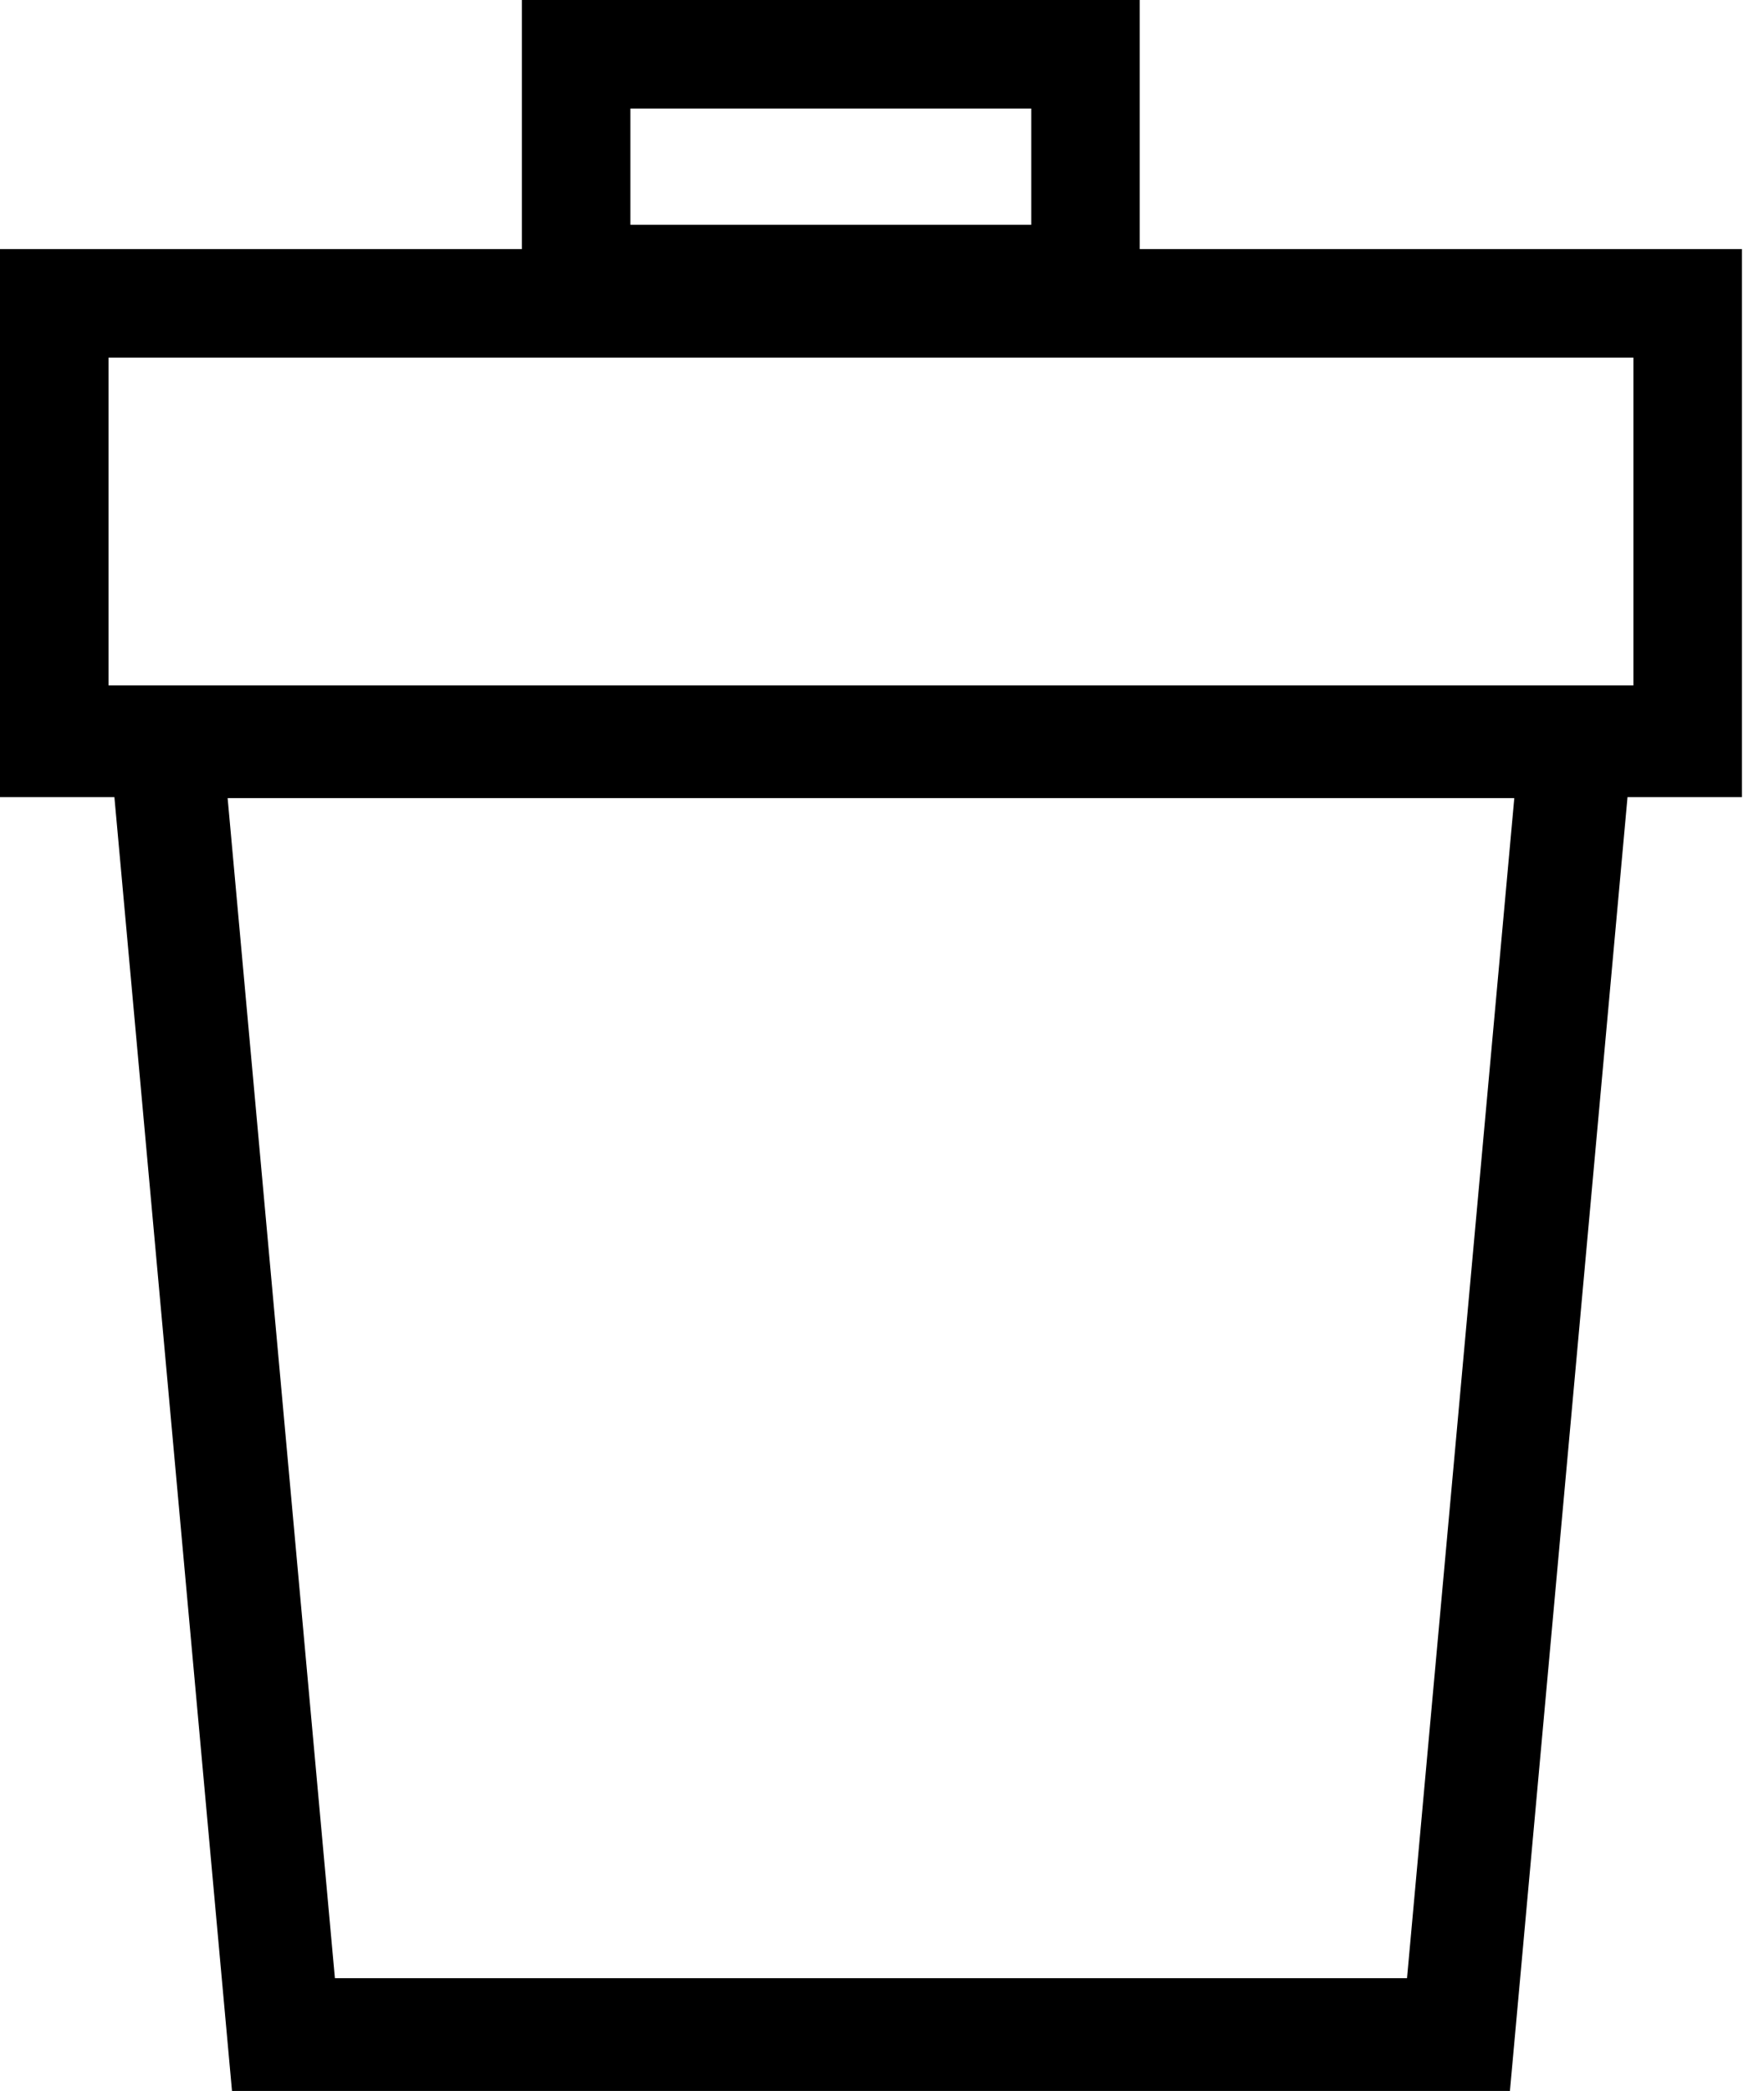 <!-- Generated by IcoMoon.io -->
<svg version="1.1" xmlns="http://www.w3.org/2000/svg" width="27" height="32" viewBox="0 0 27 32">
<title>bin-alt-l</title>
<path d="M7.988 0v3.812h-7.988v8.387h1.751l1.8 19.801h19.56l1.8-19.801h1.751v-8.387h-9.217v-3.812zM9.649 1.661h6.136v1.779h-6.136zM1.661 5.473h23.34v5.017h-23.34zM3.484 12.214h19.694l-1.642 18.060h-16.41z"></path>
</svg>
